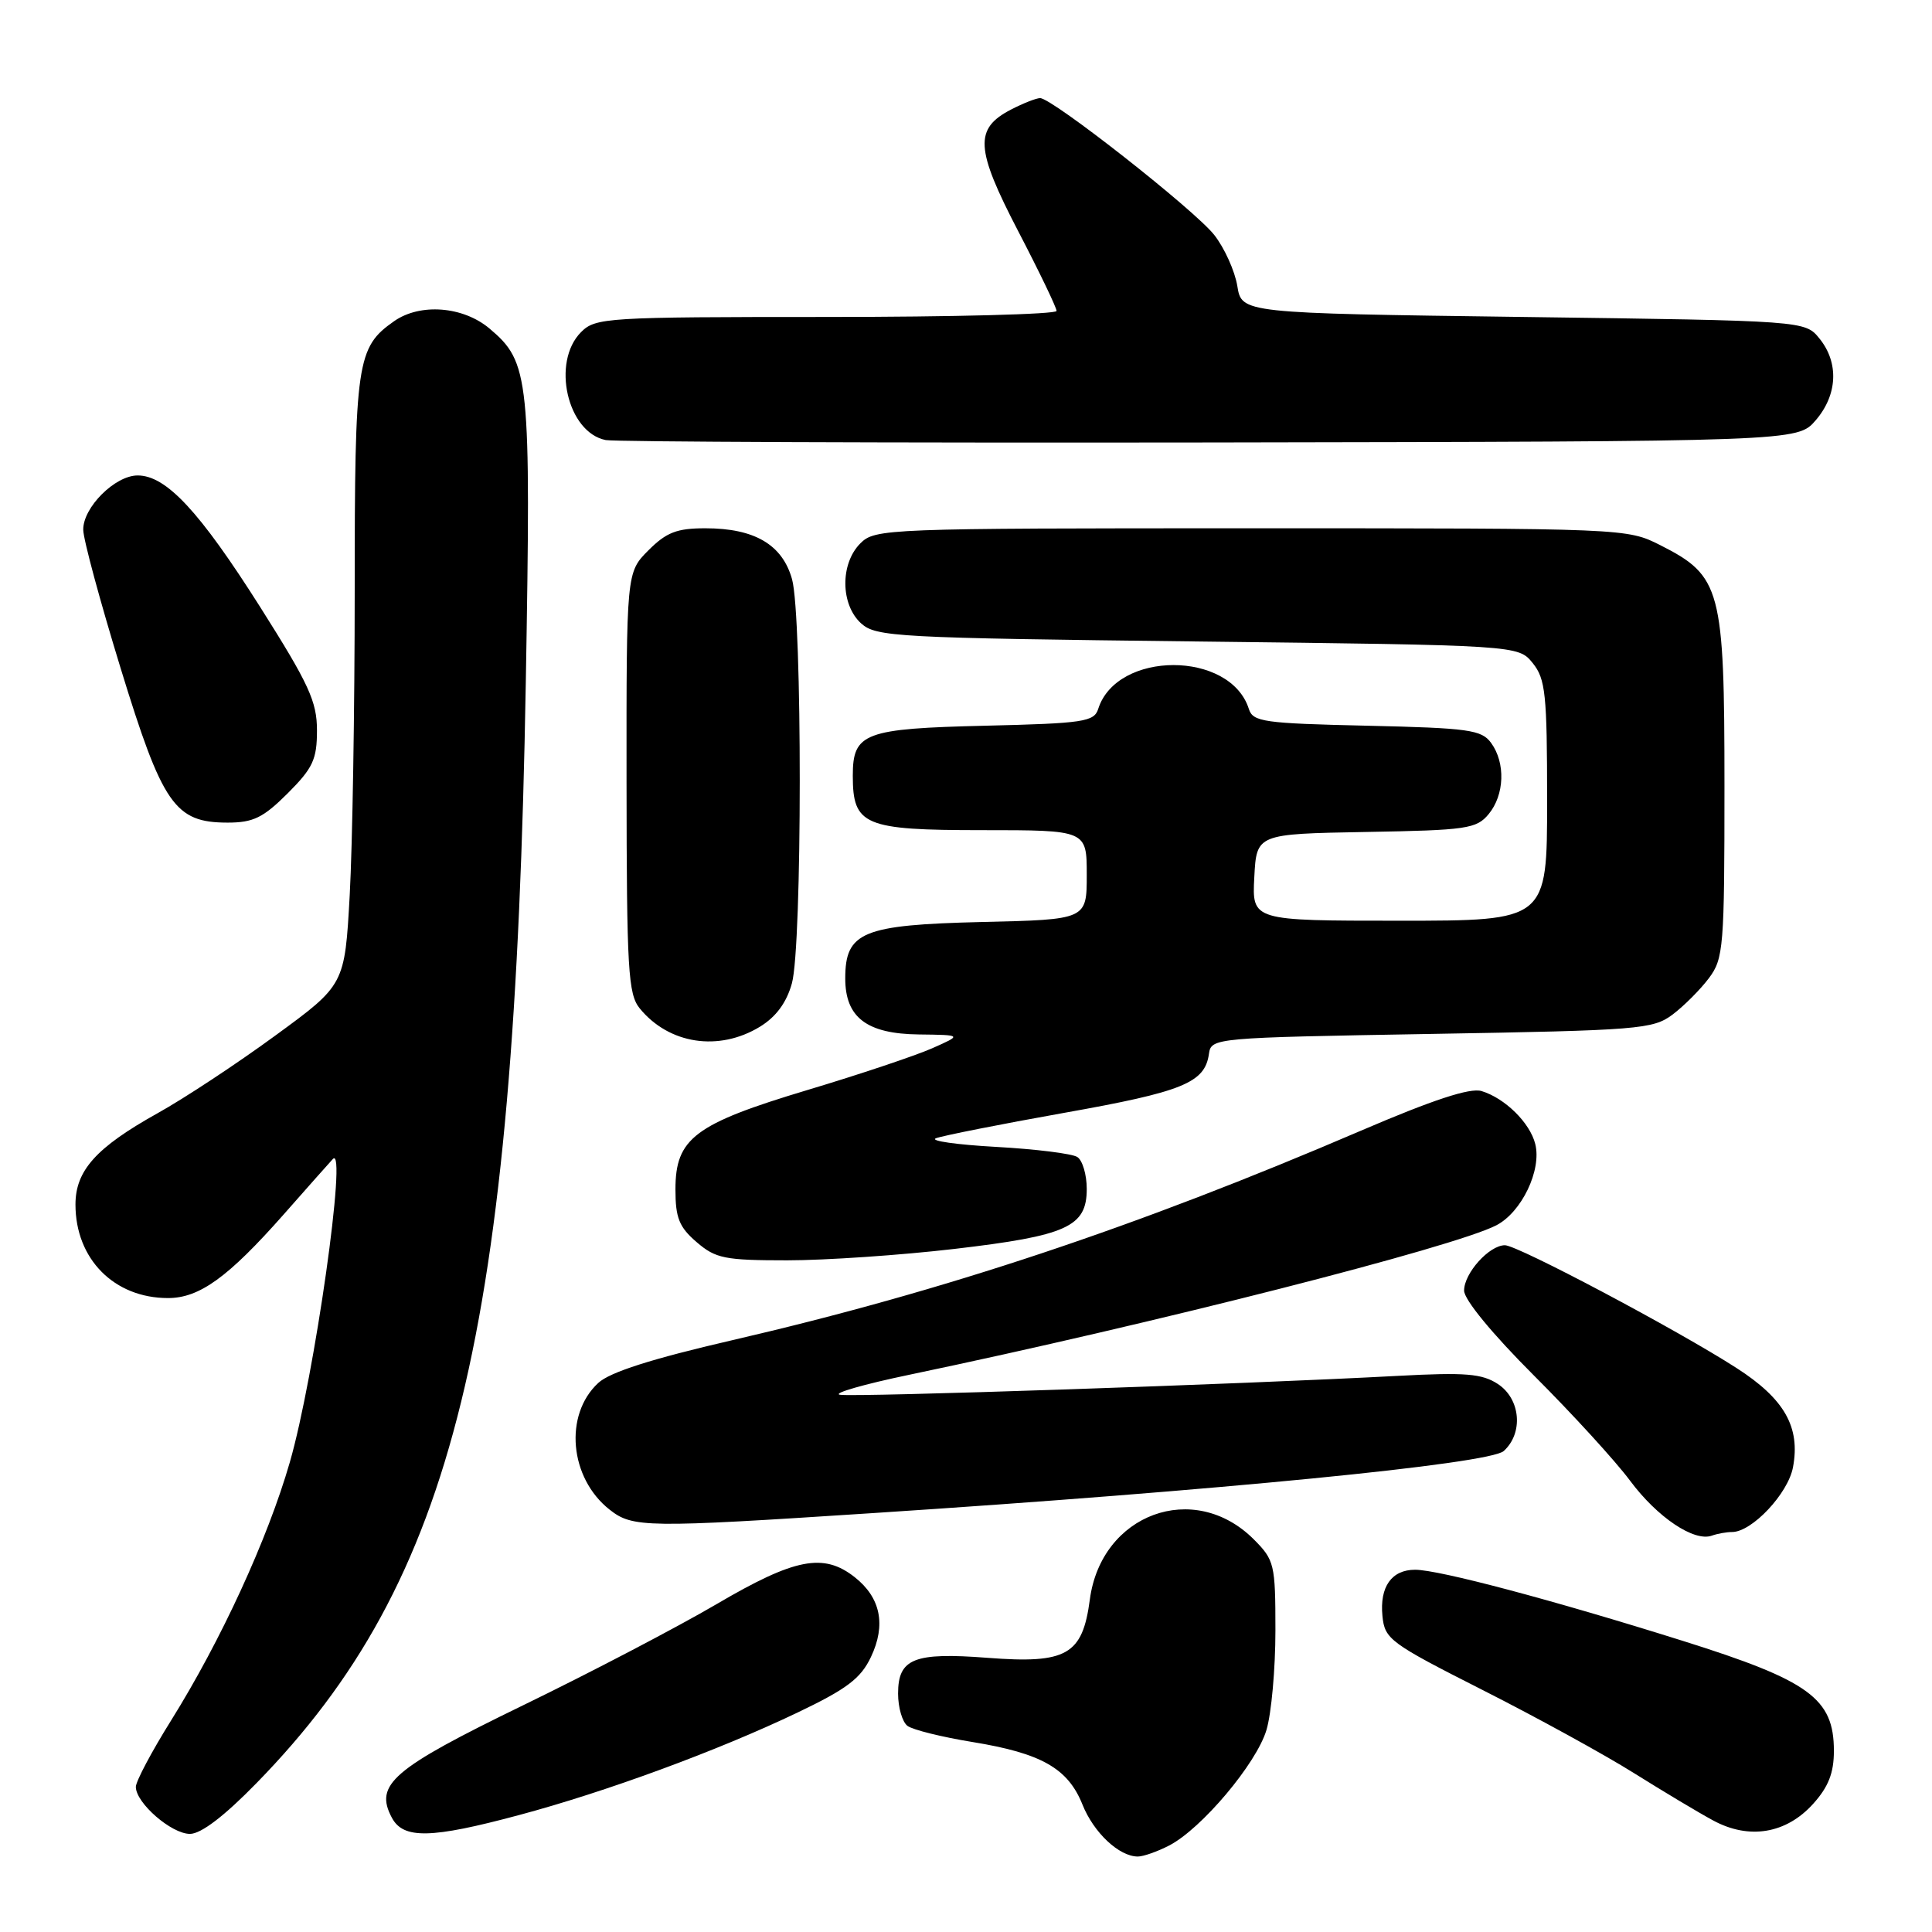 <?xml version="1.0" encoding="UTF-8" standalone="no"?>
<!DOCTYPE svg PUBLIC "-//W3C//DTD SVG 1.1//EN" "http://www.w3.org/Graphics/SVG/1.1/DTD/svg11.dtd" >
<svg xmlns="http://www.w3.org/2000/svg" xmlns:xlink="http://www.w3.org/1999/xlink" version="1.1" viewBox="0 0 256 256">
 <g >
 <path fill="currentColor"
d=" M 154.92 244.54 C 159.21 242.32 166.48 233.69 167.81 229.24 C 168.47 227.05 169.00 221.12 169.00 216.06 C 169.00 207.25 168.87 206.72 166.13 203.97 C 158.22 196.07 145.92 200.58 144.41 211.94 C 143.44 219.29 141.36 220.48 130.85 219.67 C 121.11 218.92 119.00 219.76 119.00 224.41 C 119.00 226.25 119.56 228.18 120.25 228.69 C 120.94 229.21 124.82 230.17 128.88 230.83 C 138.00 232.32 141.51 234.32 143.43 239.11 C 144.92 242.84 148.29 246.00 150.77 246.00 C 151.50 246.00 153.37 245.34 154.92 244.54 Z  M 34.01 236.25 C 60.23 209.40 68.19 176.87 69.67 90.48 C 70.37 49.89 70.17 48.01 64.86 43.53 C 61.35 40.58 55.67 40.14 52.22 42.56 C 47.27 46.03 47.00 47.88 47.00 78.29 C 47.00 93.91 46.70 112.04 46.34 118.59 C 45.68 130.50 45.68 130.50 36.45 137.24 C 31.38 140.95 24.36 145.58 20.86 147.52 C 12.74 152.05 10.00 155.10 10.00 159.61 C 10.00 166.82 15.12 172.00 22.26 172.00 C 26.43 172.00 30.23 169.25 37.58 160.93 C 40.70 157.39 43.63 154.08 44.10 153.58 C 46.06 151.45 41.66 182.50 38.40 193.76 C 35.46 203.95 29.27 217.40 22.67 227.97 C 20.10 232.08 18.00 236.04 18.00 236.77 C 18.00 238.90 22.71 243.00 25.17 243.00 C 26.64 243.00 29.73 240.64 34.01 236.25 Z  M 68.72 240.52 C 80.29 237.43 95.07 231.99 105.62 226.95 C 112.22 223.80 114.05 222.41 115.40 219.57 C 117.43 215.30 116.69 211.69 113.25 208.98 C 109.12 205.73 105.32 206.47 94.96 212.55 C 89.76 215.60 78.19 221.65 69.25 225.99 C 51.98 234.39 49.57 236.46 51.93 240.87 C 53.45 243.71 57.13 243.63 68.72 240.52 Z  M 240.25 239.02 C 242.28 236.77 243.00 234.92 243.00 232.00 C 243.00 225.05 239.77 222.70 223.00 217.43 C 205.76 212.01 190.66 208.00 187.51 208.00 C 184.40 208.00 182.80 210.25 183.18 214.12 C 183.48 217.21 184.16 217.71 196.50 223.96 C 203.65 227.58 212.65 232.52 216.50 234.94 C 220.35 237.35 225.07 240.18 227.00 241.22 C 231.76 243.80 236.68 242.98 240.25 239.02 Z  M 229.51 203.00 C 232.14 203.00 236.93 197.91 237.58 194.42 C 238.58 189.10 236.45 185.35 230.10 181.27 C 222.19 176.18 201.09 165.00 199.41 165.00 C 197.33 165.00 194.00 168.70 194.00 171.01 C 194.00 172.21 197.72 176.73 203.25 182.26 C 208.34 187.34 214.08 193.62 216.00 196.21 C 219.60 201.05 224.48 204.33 226.83 203.48 C 227.56 203.22 228.77 203.00 229.51 203.00 Z  M 115.56 200.50 C 161.30 197.52 197.36 193.98 199.25 192.27 C 201.88 189.89 201.49 185.37 198.48 183.39 C 196.37 182.01 194.19 181.83 185.23 182.31 C 164.58 183.42 113.05 185.16 111.28 184.81 C 110.30 184.62 114.45 183.42 120.50 182.16 C 153.01 175.36 192.66 165.26 198.27 162.36 C 201.63 160.62 204.30 155.04 203.43 151.59 C 202.73 148.77 199.41 145.51 196.31 144.57 C 194.79 144.11 189.89 145.72 180.31 149.83 C 150.57 162.60 125.10 171.09 97.00 177.59 C 86.35 180.05 80.80 181.82 79.27 183.25 C 74.70 187.48 75.46 195.85 80.77 200.03 C 83.82 202.44 85.56 202.46 115.56 200.50 Z  M 126.45 165.49 C 141.39 163.74 144.00 162.56 144.00 157.54 C 144.00 155.66 143.44 153.75 142.75 153.31 C 142.06 152.86 137.22 152.26 132.00 151.97 C 126.78 151.68 123.17 151.17 124.00 150.83 C 124.83 150.50 132.47 148.98 141.00 147.46 C 156.74 144.66 159.65 143.48 160.19 139.65 C 160.50 137.52 160.78 137.50 189.68 137.00 C 217.17 136.53 219.02 136.38 221.62 134.44 C 223.13 133.30 225.30 131.13 226.44 129.61 C 228.38 127.02 228.50 125.52 228.50 104.18 C 228.50 78.02 228.05 76.32 220.02 72.25 C 215.59 70.01 215.44 70.00 165.79 70.00 C 117.33 70.00 115.95 70.05 114.00 72.00 C 111.31 74.69 111.36 80.11 114.10 82.60 C 116.08 84.39 118.71 84.53 158.69 85.00 C 201.18 85.50 201.18 85.50 203.09 87.86 C 204.79 89.96 205.00 91.96 205.00 106.11 C 205.00 122.00 205.00 122.00 185.45 122.00 C 165.90 122.00 165.90 122.00 166.20 116.25 C 166.50 110.50 166.50 110.50 181.00 110.24 C 194.35 110.01 195.64 109.82 197.25 107.88 C 199.36 105.34 199.51 101.09 197.58 98.44 C 196.31 96.70 194.63 96.47 181.12 96.16 C 167.43 95.85 166.02 95.65 165.48 93.94 C 163.02 86.19 147.98 86.19 145.52 93.93 C 144.98 95.64 143.58 95.85 130.61 96.16 C 114.50 96.54 113.00 97.11 113.00 102.79 C 113.00 109.37 114.50 110.00 130.15 110.00 C 144.00 110.00 144.00 110.00 144.00 115.92 C 144.00 121.85 144.00 121.85 130.10 122.17 C 114.27 122.55 112.00 123.48 112.00 129.65 C 112.00 134.82 114.85 136.99 121.75 137.07 C 127.50 137.14 127.50 137.14 123.50 138.91 C 121.30 139.88 113.88 142.37 107.00 144.43 C 92.02 148.93 89.50 150.83 89.50 157.61 C 89.50 161.37 89.99 162.60 92.31 164.59 C 94.83 166.76 96.03 167.00 104.31 167.00 C 109.37 167.00 119.34 166.32 126.45 165.49 Z  M 100.69 136.05 C 102.83 134.74 104.22 132.86 104.93 130.30 C 106.31 125.35 106.32 81.69 104.95 76.75 C 103.67 72.17 99.99 70.00 93.47 70.00 C 89.69 70.00 88.31 70.53 85.92 72.92 C 83.00 75.85 83.00 75.85 83.02 103.67 C 83.04 128.53 83.23 131.73 84.77 133.62 C 88.64 138.36 95.24 139.37 100.69 136.05 Z  M 38.12 105.12 C 41.47 101.77 42.00 100.62 42.00 96.78 C 42.00 92.96 40.94 90.65 34.46 80.41 C 26.43 67.74 22.02 63.00 18.24 63.00 C 15.24 63.00 10.99 67.24 11.03 70.20 C 11.04 71.47 13.27 79.70 15.97 88.50 C 21.54 106.66 23.16 109.00 30.17 109.00 C 33.56 109.00 34.88 108.35 38.12 105.12 Z  M 240.59 55.69 C 243.49 52.32 243.69 48.07 241.09 44.86 C 239.18 42.50 239.18 42.50 201.86 42.00 C 164.53 41.50 164.53 41.50 163.95 37.89 C 163.62 35.90 162.25 32.86 160.90 31.14 C 158.34 27.86 139.43 13.00 137.82 13.00 C 137.32 13.00 135.58 13.68 133.96 14.52 C 129.08 17.05 129.23 19.70 134.91 30.62 C 137.71 36.00 140.00 40.76 140.00 41.20 C 140.00 41.64 126.28 42.00 109.50 42.00 C 80.33 42.00 78.91 42.09 77.00 44.00 C 73.04 47.96 75.16 57.30 80.26 58.31 C 81.49 58.55 117.53 58.69 160.34 58.63 C 238.17 58.50 238.17 58.50 240.59 55.69 Z "/>
</g>
</svg>